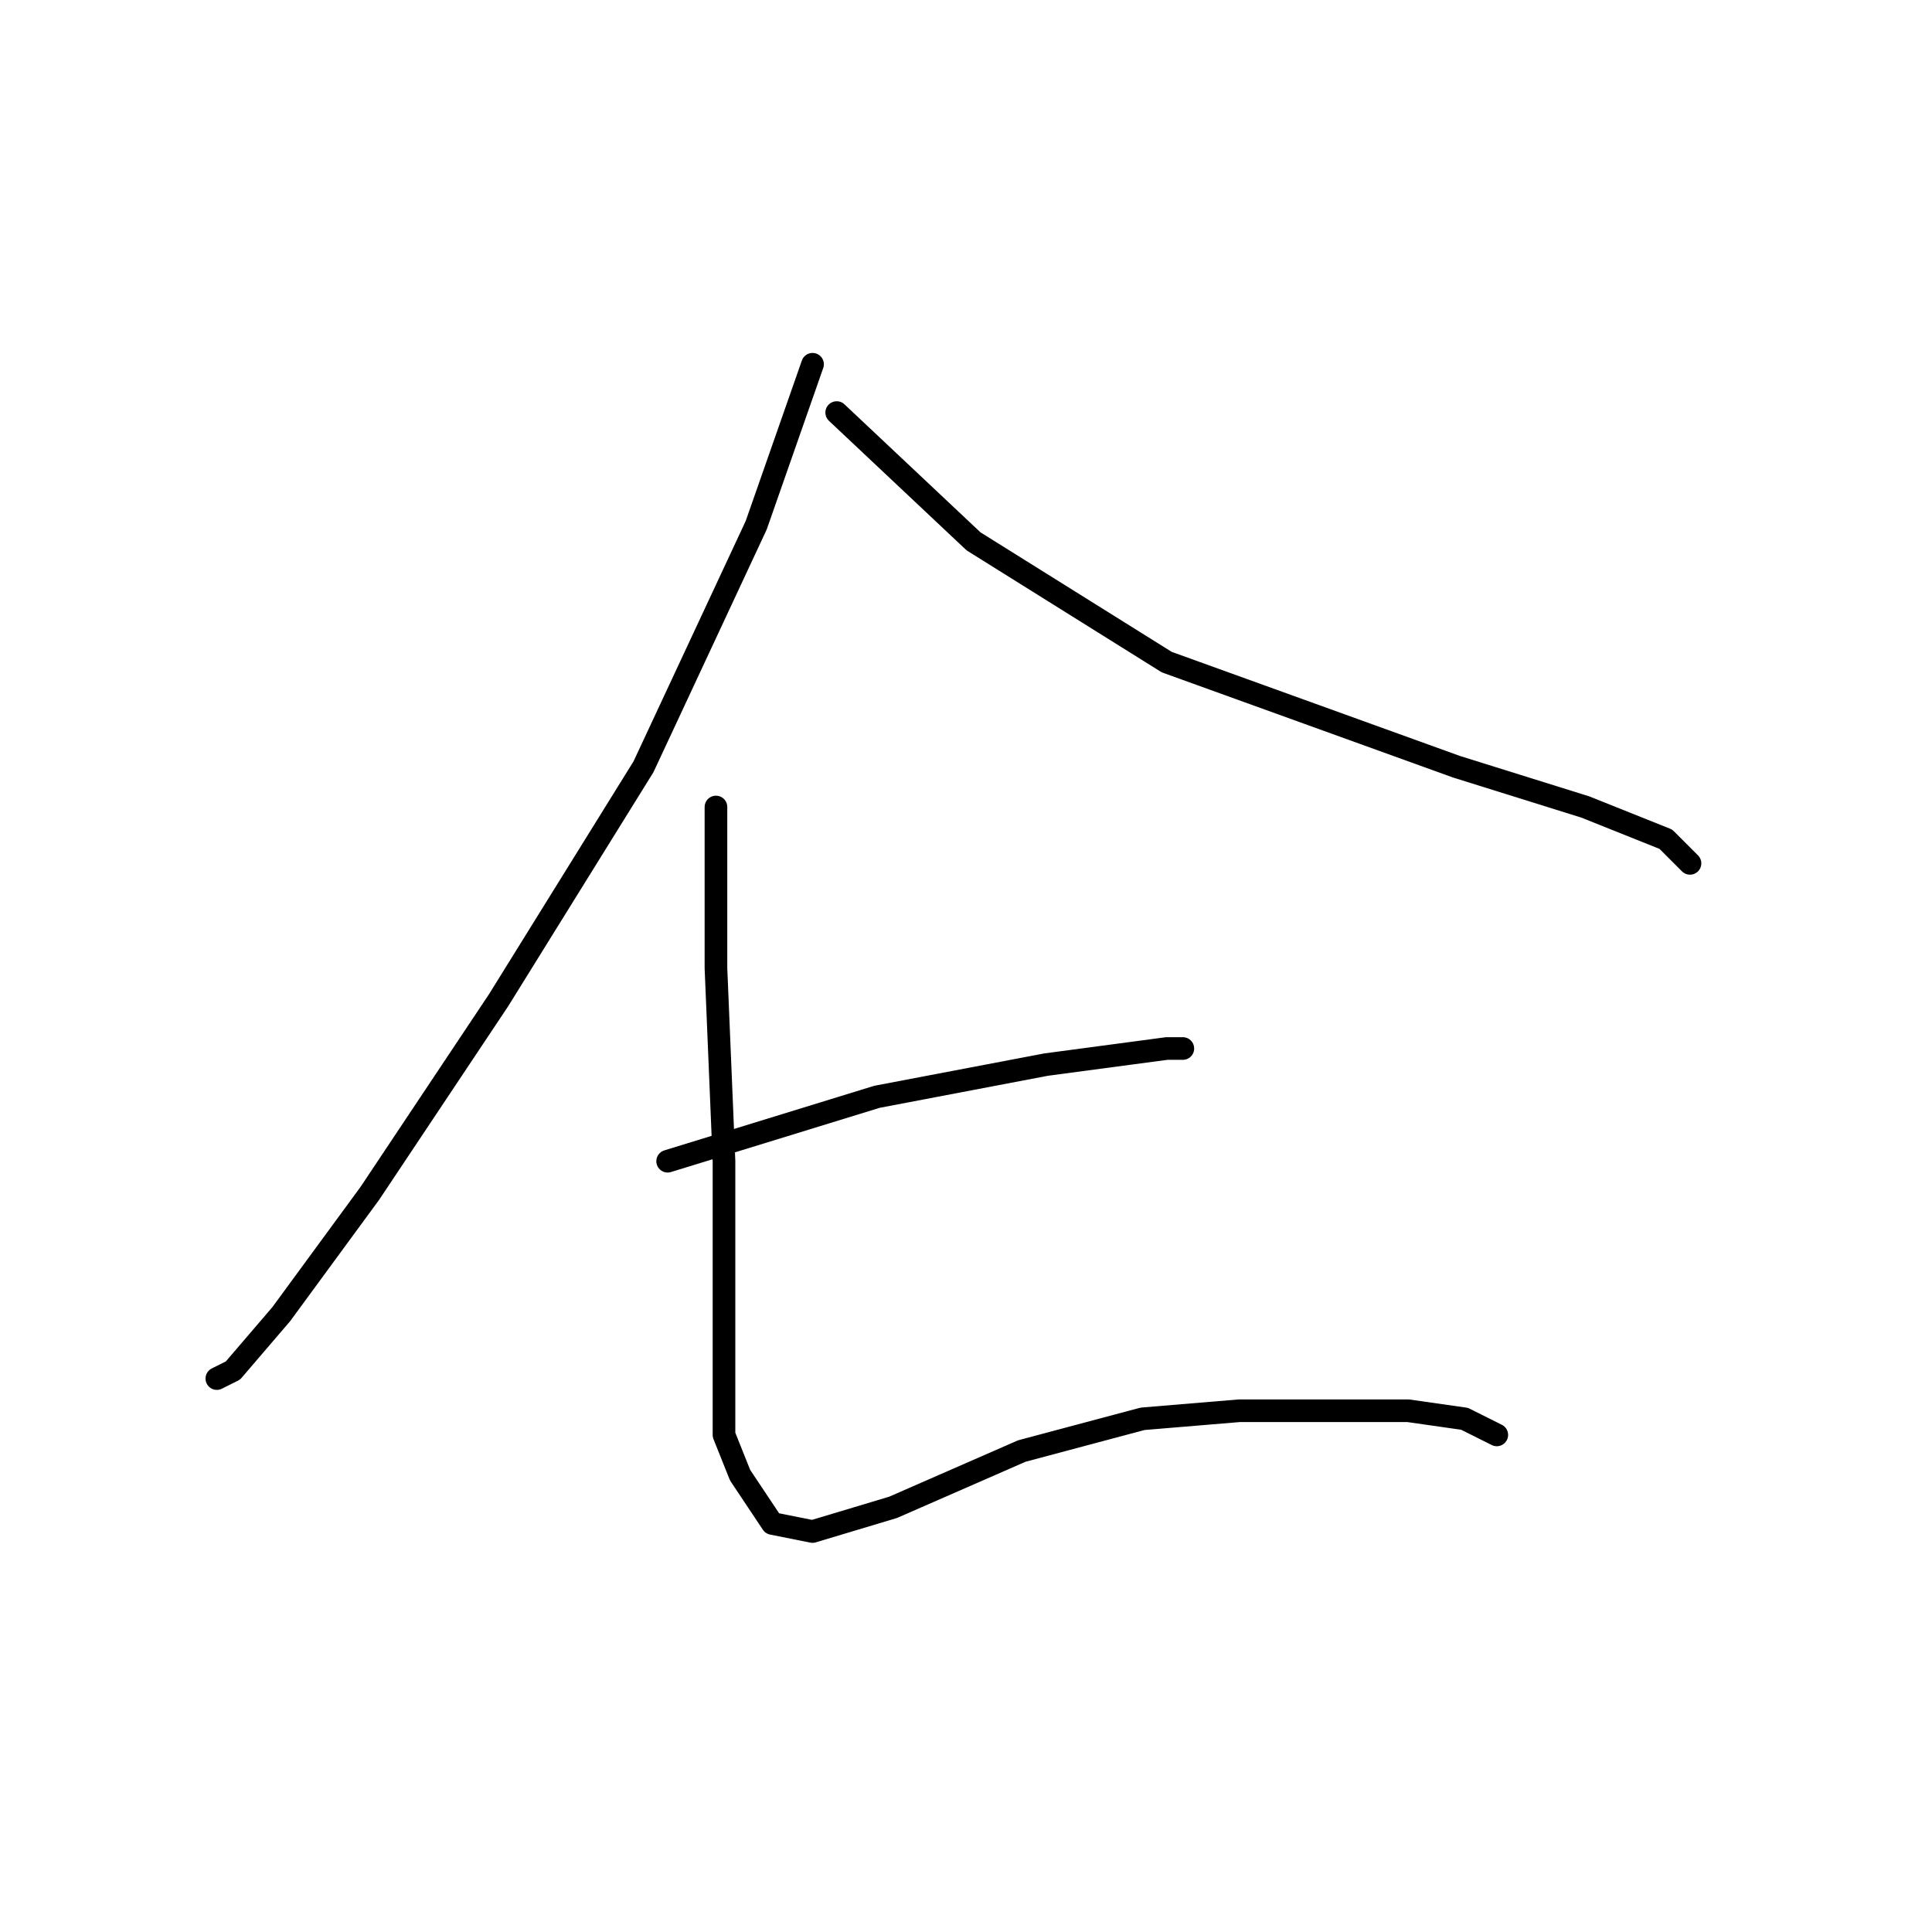 <?xml version="1.0" standalone="no"?>
    <svg width="256" height="256" xmlns="http://www.w3.org/2000/svg" version="1.1">
    <polyline stroke="black" stroke-width="3" stroke-linecap="round" fill="transparent" stroke-linejoin="round" points="107.667 48.267 100.2 69.6 85.267 101.6 66.067 132.533 49 158.133 37.267 174.133 30.867 181.6 28.733 182.667 28.733 182.667 " />
        <polyline stroke="black" stroke-width="3" stroke-linecap="round" fill="transparent" stroke-linejoin="round" points="110.867 54.667 129 71.733 154.6 87.733 193 101.6 210.067 106.933 220.733 111.2 223.933 114.4 223.933 114.4 " />
        <polyline stroke="black" stroke-width="3" stroke-linecap="round" fill="transparent" stroke-linejoin="round" points="88.467 153.867 116.2 145.333 138.6 141.067 154.6 138.933 156.733 138.933 156.733 138.933 " />
        <polyline stroke="black" stroke-width="3" stroke-linecap="round" fill="transparent" stroke-linejoin="round" points="94.867 106.933 94.867 128.267 95.933 153.867 95.933 176.267 95.933 190.133 98.067 195.467 102.333 201.867 107.667 202.933 118.333 199.733 135.4 192.267 151.4 188 164.2 186.933 172.733 186.933 180.2 186.933 186.6 186.933 194.067 188 198.333 190.133 198.333 190.133 " />
        </svg>